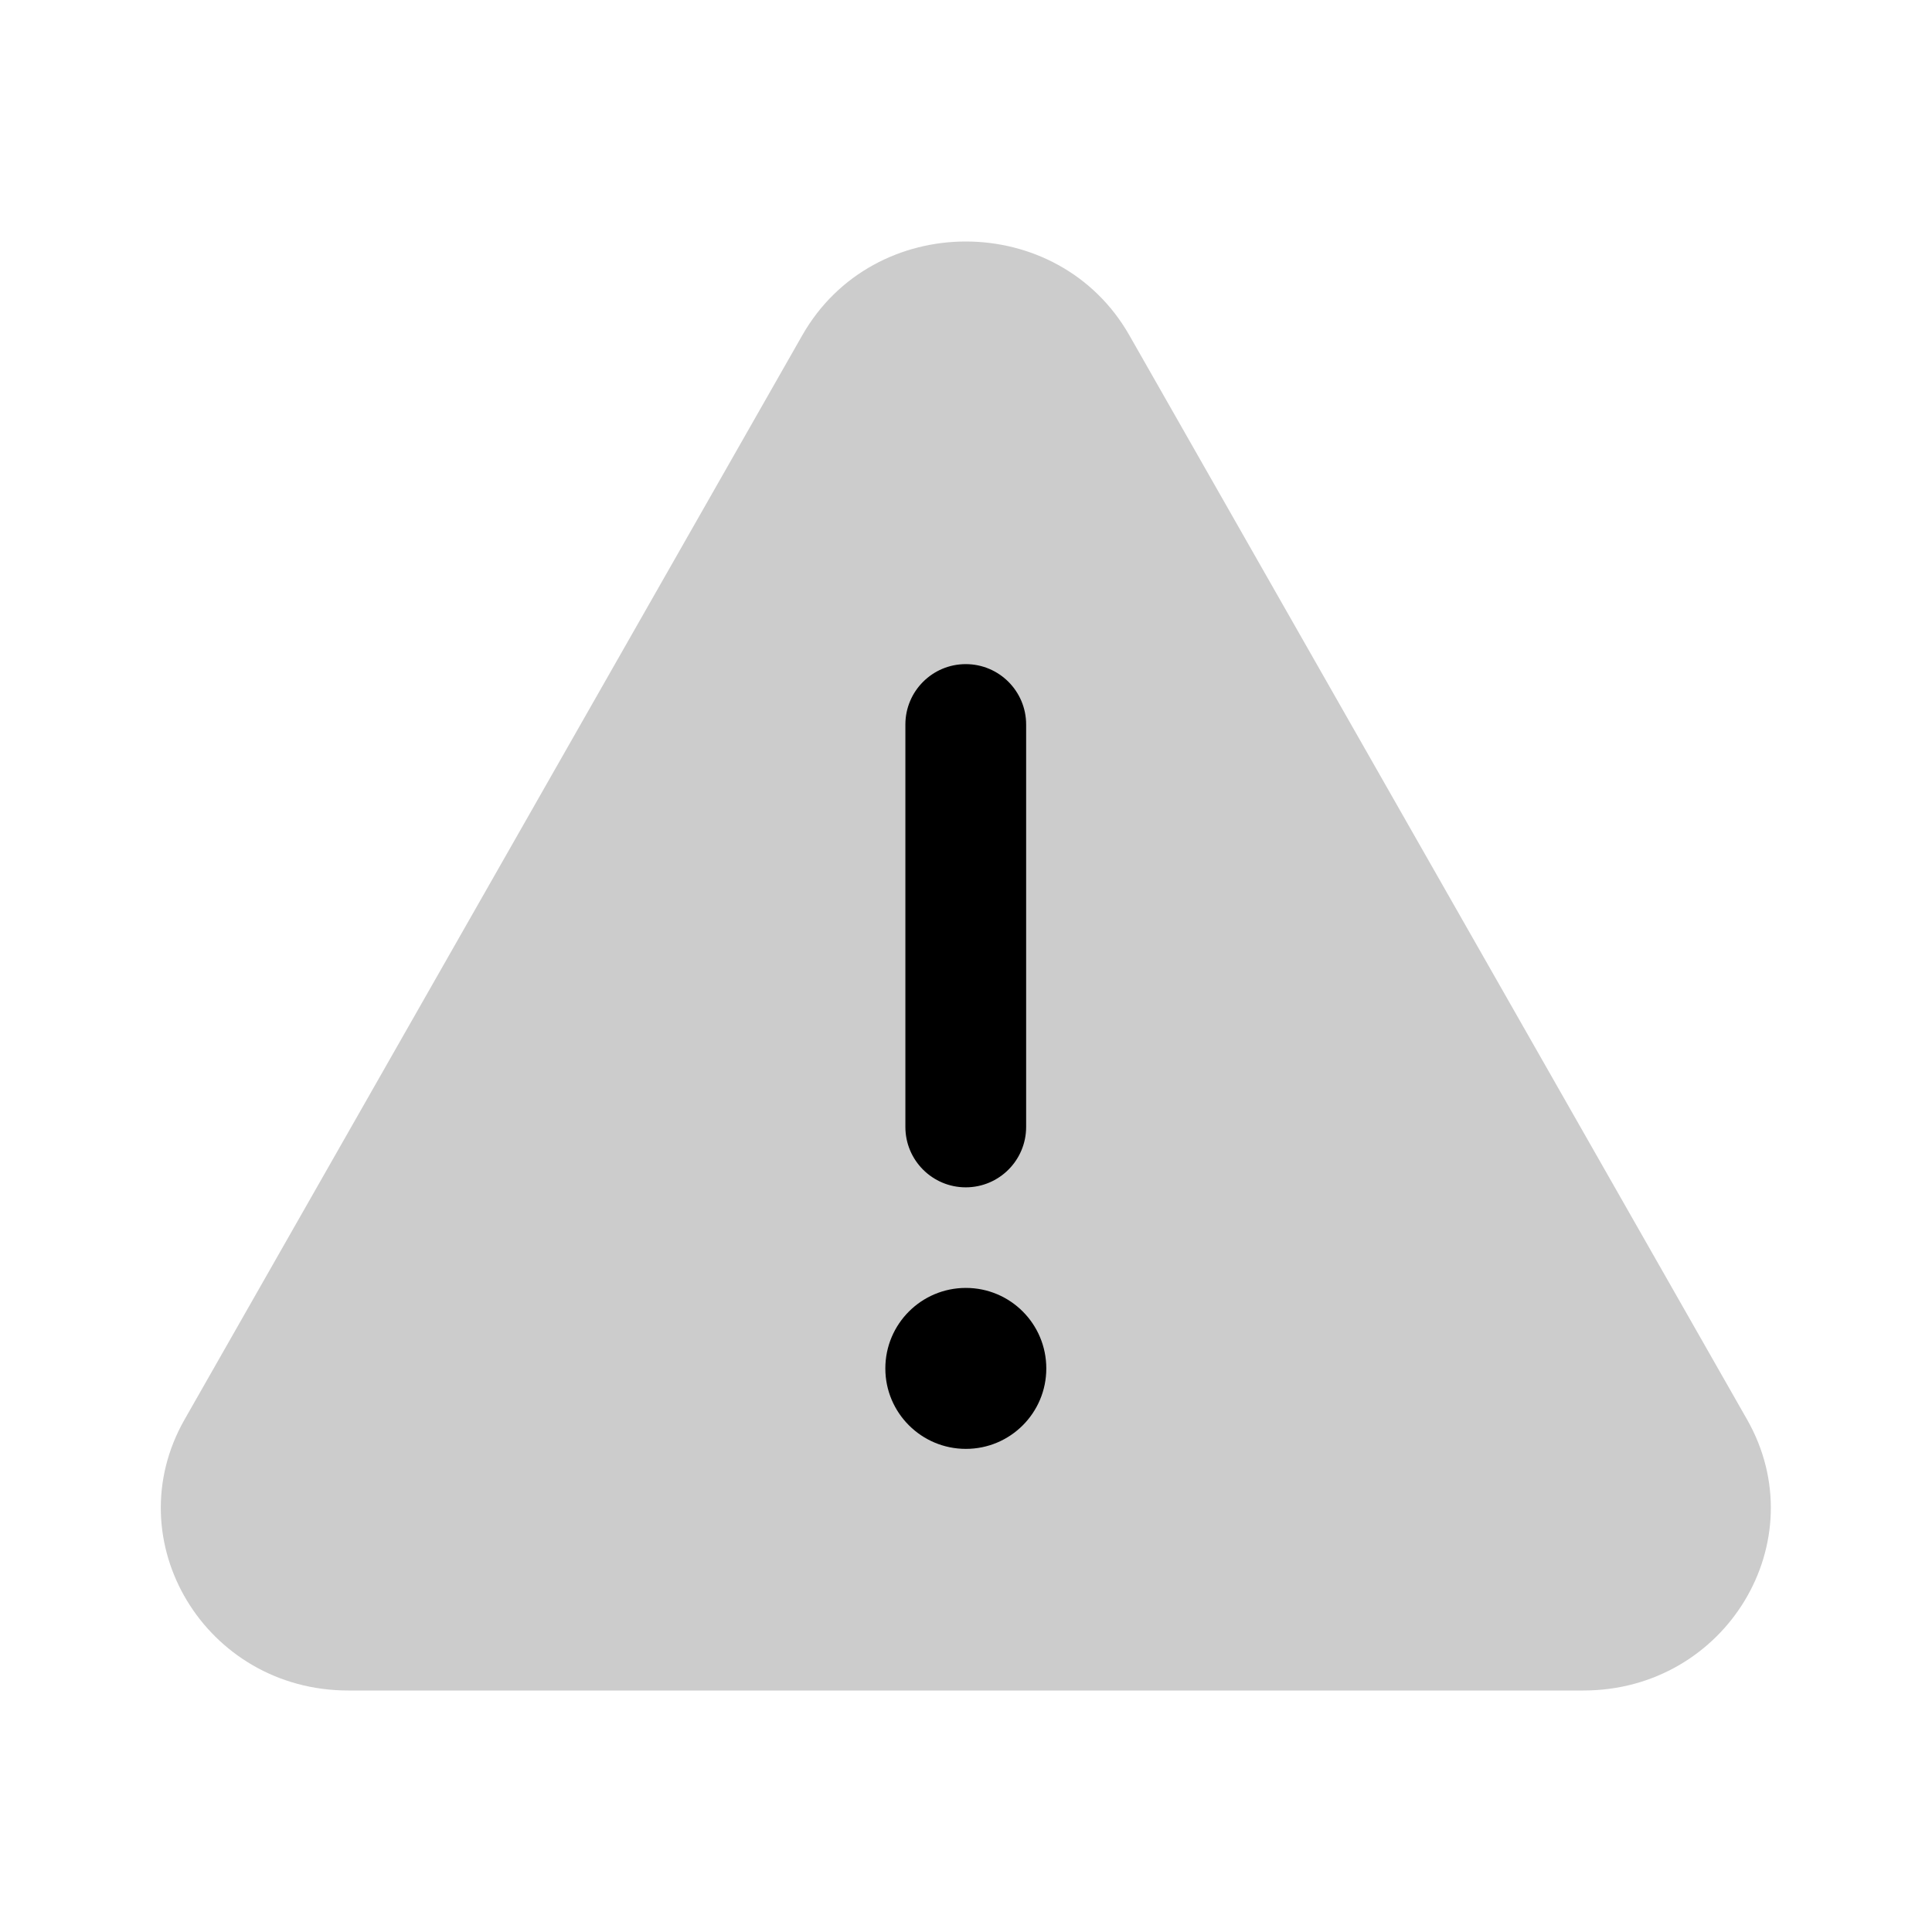 <svg width="16" height="16" viewBox="0 0 16 16" fill="none" xmlns="http://www.w3.org/2000/svg">
    <path opacity="0.2" d="M6.644 2.777C7.234 1.741 8.763 1.741 9.353 2.777L14.468 11.755C15.042 12.762 14.295 14 13.113 14H2.884C1.702 14 0.955 12.762 1.529 11.755L6.644 2.777Z" fill="currentColor"/>
    <path d="M8.665 11.333C8.665 11.701 8.367 11.999 7.999 11.999C7.631 11.999 7.332 11.701 7.332 11.333C7.332 10.964 7.631 10.666 7.999 10.666C8.367 10.666 8.665 10.964 8.665 11.333Z" fill="currentColor"/>
    <path fill-rule="evenodd" clip-rule="evenodd" d="M7.998 5.5C8.274 5.5 8.498 5.724 8.498 6V9.333C8.498 9.609 8.274 9.833 7.998 9.833C7.722 9.833 7.498 9.609 7.498 9.333V6C7.498 5.724 7.722 5.5 7.998 5.5Z" fill="currentColor"/>
</svg>

